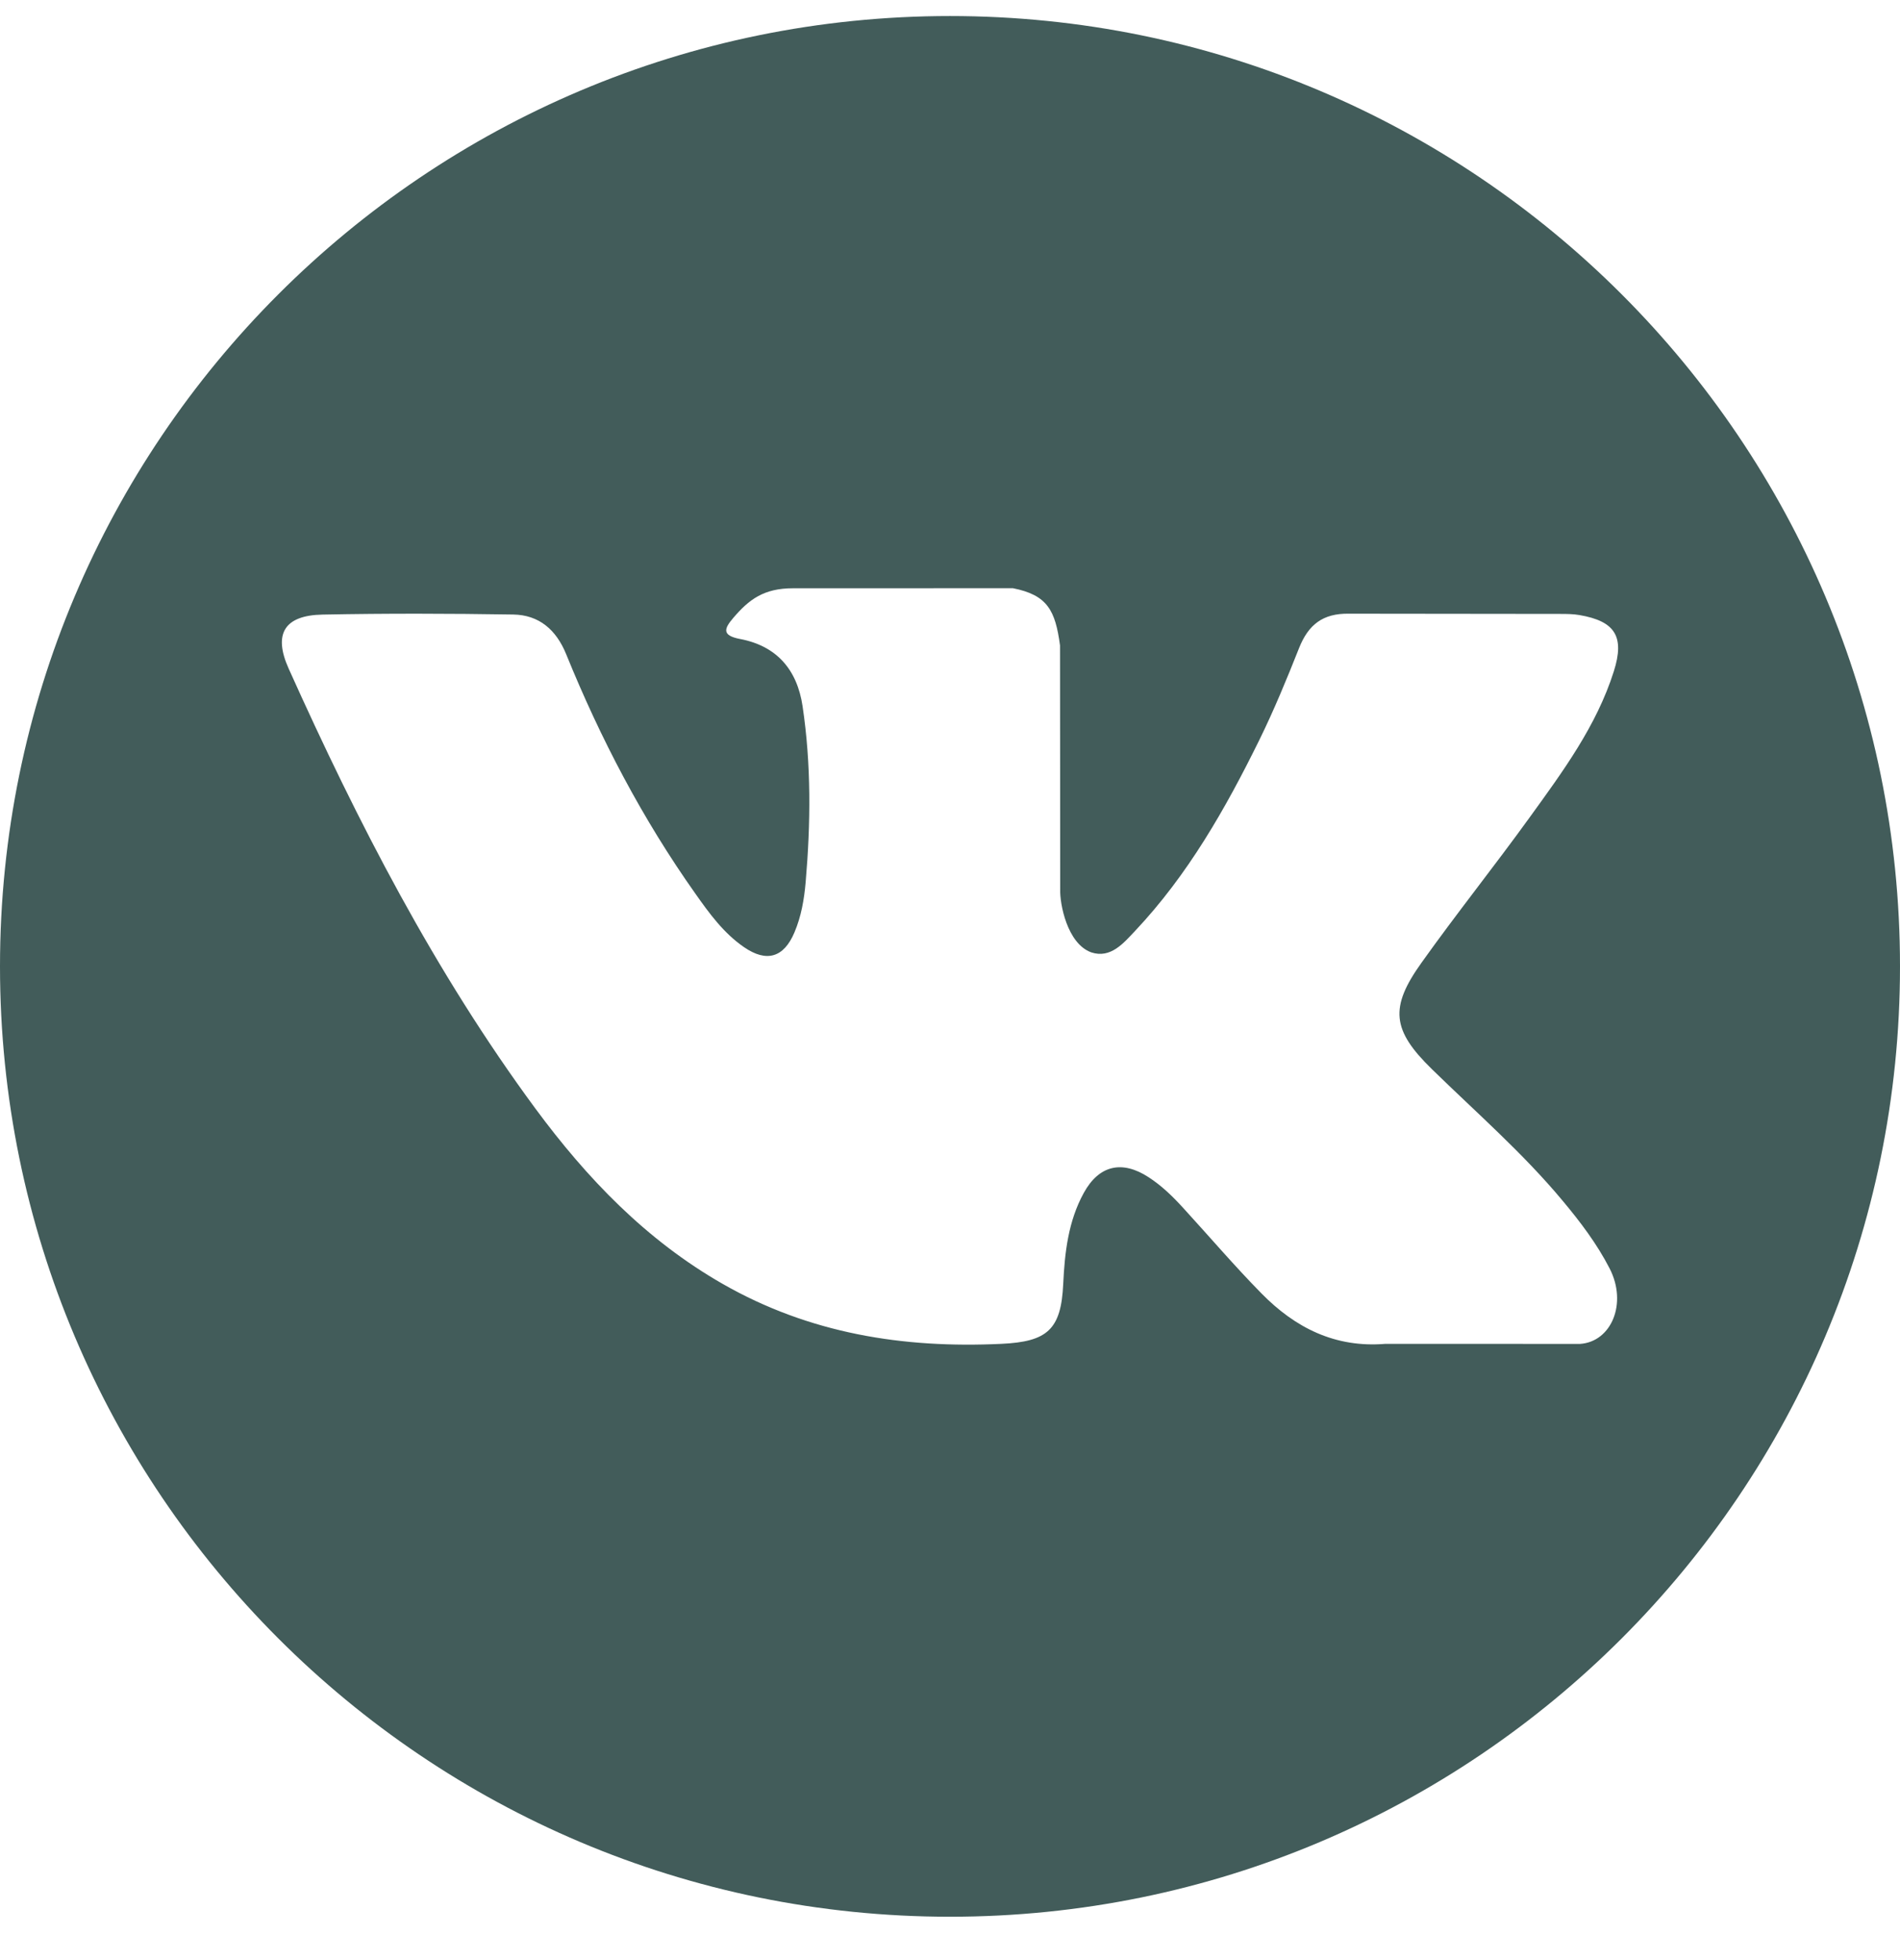 <svg width="32" height="33" viewBox="0 0 32 33" fill="none" xmlns="http://www.w3.org/2000/svg">
<g clip-path="url(#clip0)">
<path d="M16 0.27C7.164 0.27 0 7.433 0 16.27C0 25.106 7.164 32.27 16 32.27C24.836 32.27 32 25.106 32 16.27C32 7.433 24.836 0.27 16 0.27ZM24.116 18C24.862 18.729 25.651 19.414 26.32 20.218C26.617 20.573 26.896 20.941 27.109 21.355C27.413 21.944 27.139 22.591 26.611 22.626L23.333 22.625C22.486 22.695 21.813 22.354 21.245 21.775C20.791 21.314 20.371 20.821 19.934 20.344C19.756 20.148 19.568 19.964 19.344 19.819C18.897 19.528 18.509 19.617 18.253 20.084C17.992 20.559 17.932 21.085 17.907 21.614C17.872 22.387 17.639 22.589 16.863 22.625C15.206 22.703 13.633 22.451 12.172 21.616C10.883 20.879 9.885 19.839 9.016 18.662C7.323 16.366 6.026 13.847 4.861 11.255C4.599 10.671 4.79 10.359 5.434 10.347C6.504 10.326 7.574 10.329 8.644 10.346C9.079 10.353 9.367 10.602 9.535 11.013C10.113 12.435 10.821 13.788 11.71 15.043C11.946 15.378 12.188 15.711 12.532 15.947C12.912 16.208 13.201 16.122 13.38 15.698C13.495 15.428 13.544 15.14 13.569 14.851C13.654 13.862 13.664 12.874 13.517 11.889C13.425 11.272 13.079 10.874 12.464 10.758C12.151 10.698 12.197 10.582 12.349 10.404C12.613 10.095 12.861 9.904 13.355 9.904L17.059 9.903C17.643 10.018 17.774 10.279 17.853 10.867L17.856 14.983C17.849 15.21 17.97 15.885 18.379 16.034C18.706 16.142 18.922 15.879 19.118 15.672C20.006 14.73 20.639 13.617 21.206 12.466C21.456 11.958 21.672 11.433 21.881 10.906C22.037 10.517 22.279 10.325 22.718 10.332L26.285 10.336C26.39 10.336 26.497 10.337 26.601 10.355C27.202 10.458 27.366 10.717 27.18 11.303C26.888 12.224 26.319 12.992 25.763 13.761C25.168 14.585 24.532 15.379 23.942 16.207C23.4 16.963 23.443 17.344 24.116 18Z" fill="#425C5A"/>
</g>
<defs>
<clipPath id="clip0">
<rect y="0.27" width="32" height="32" fill="white"/>
</clipPath>
</defs>
</svg>
